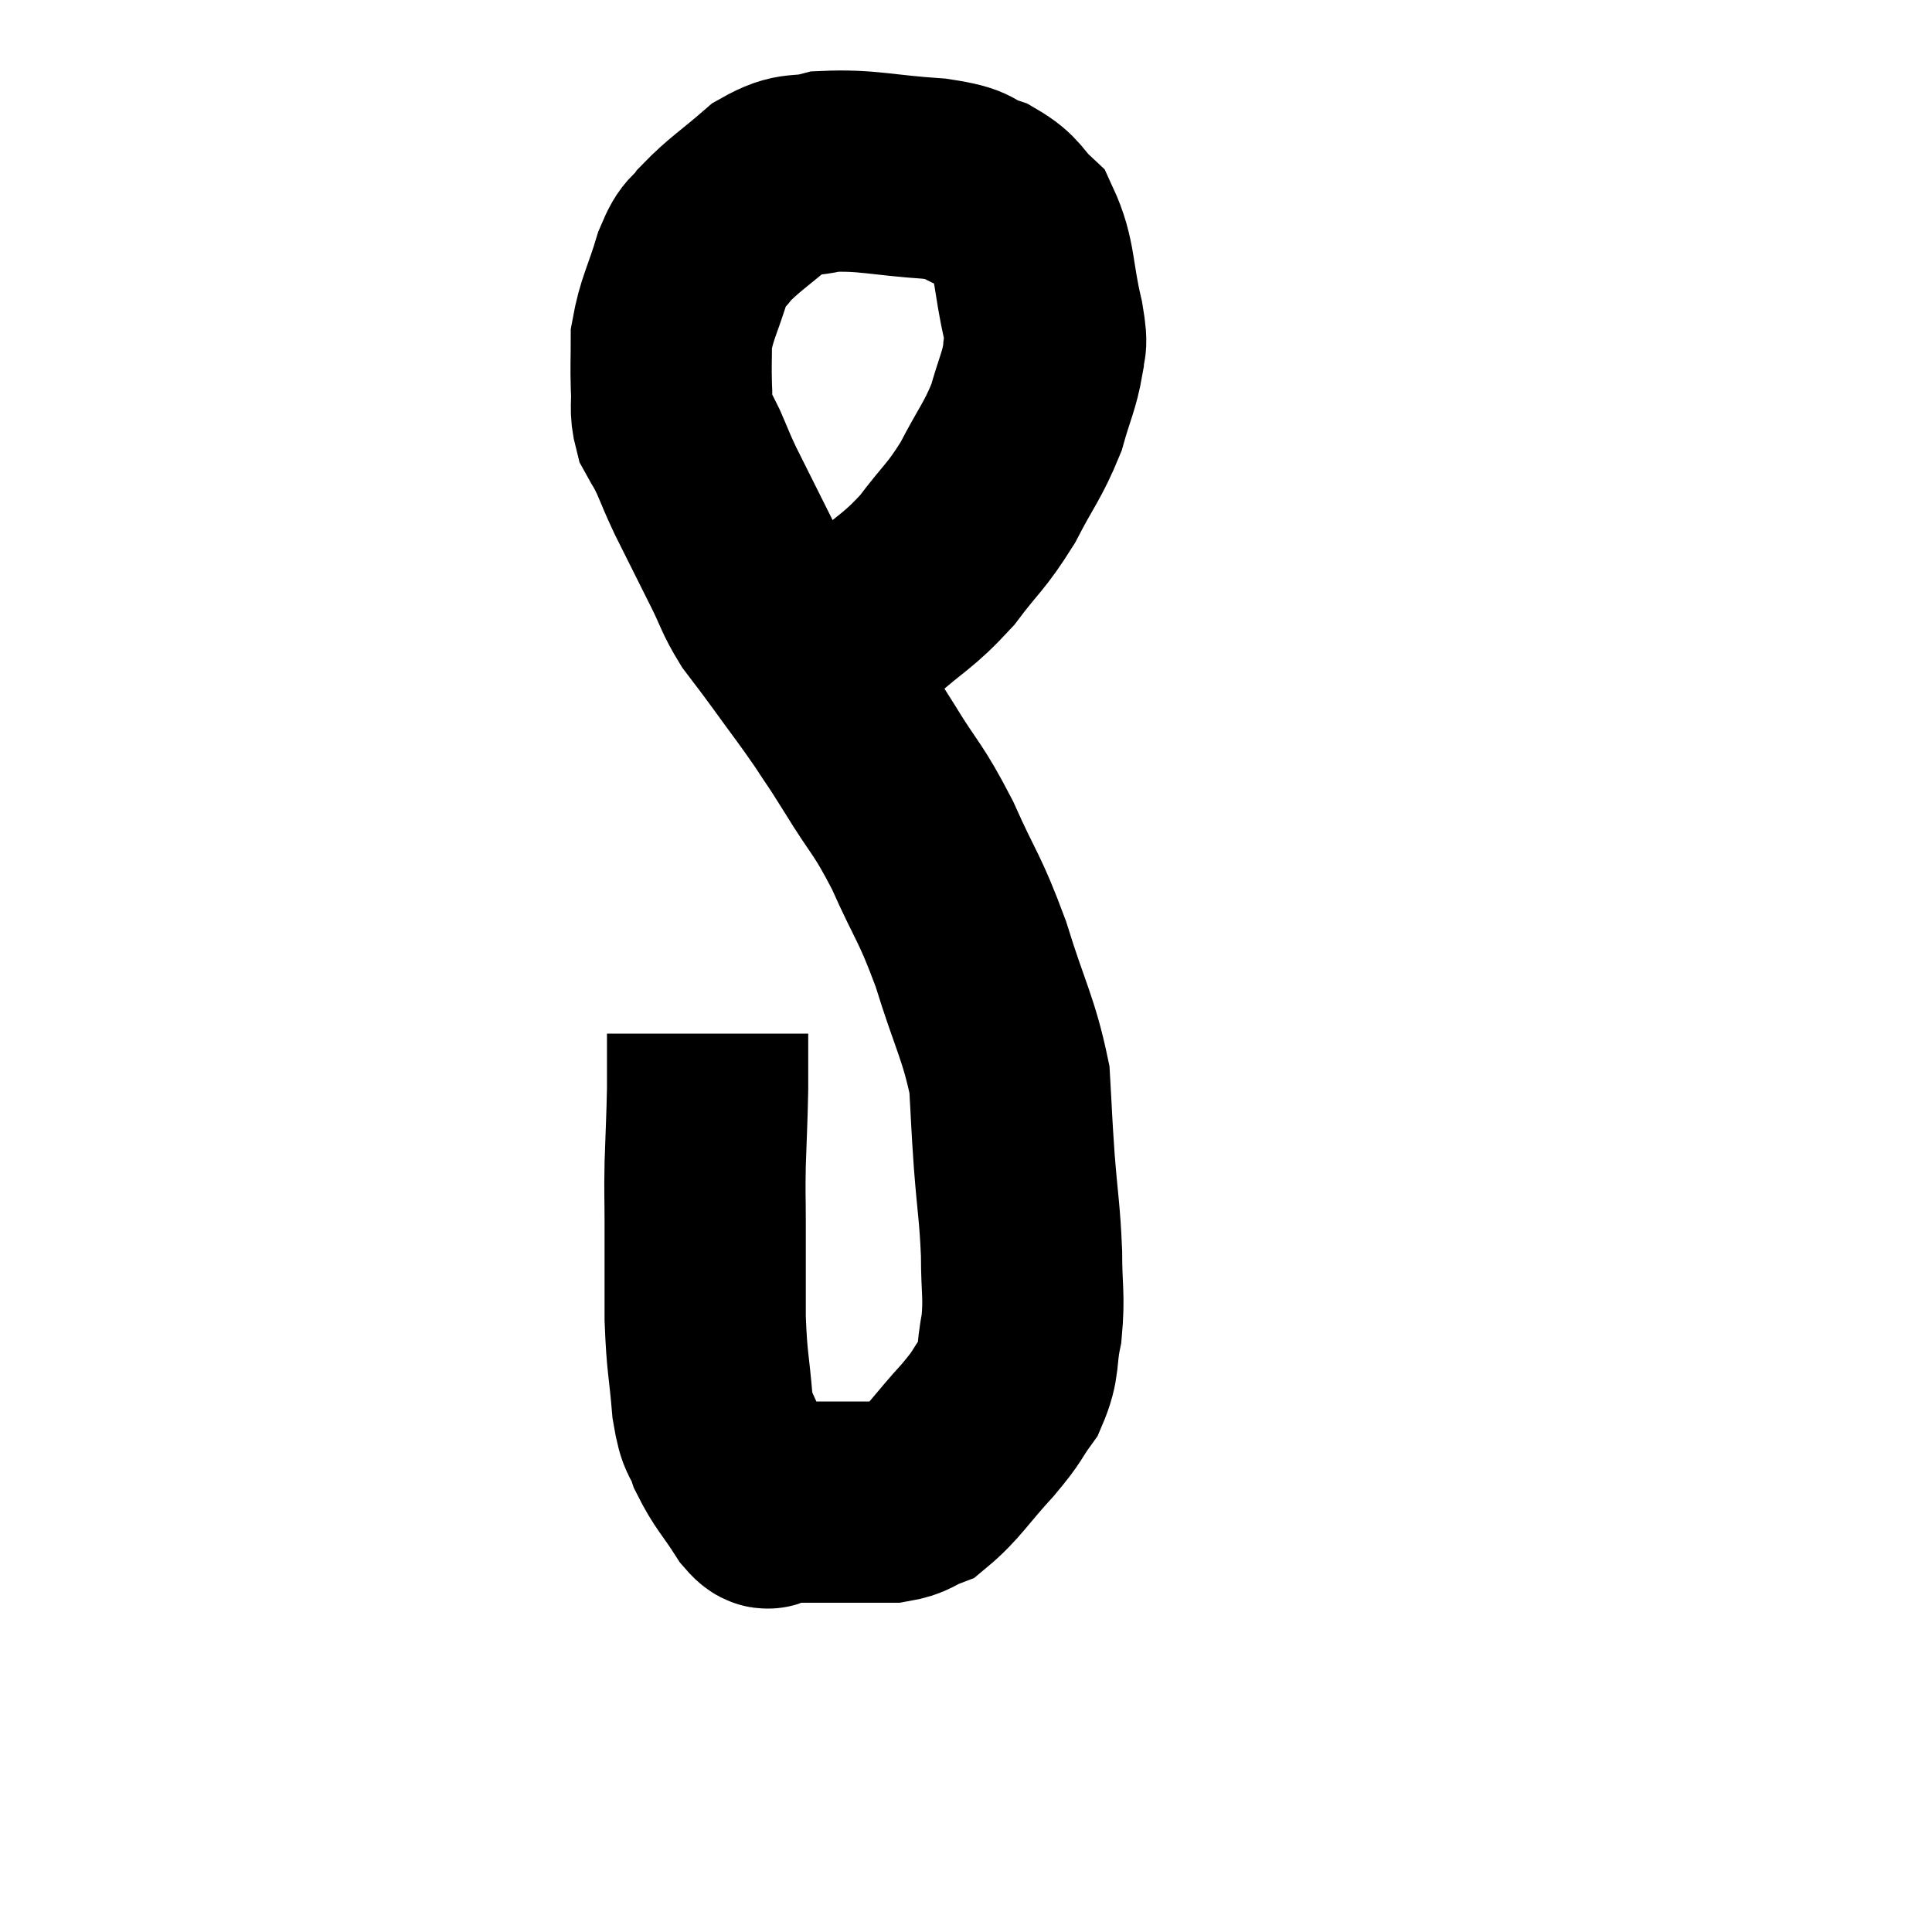 <svg width="48" height="48" viewBox="0 0 48 48" xmlns="http://www.w3.org/2000/svg"><path d="M 20.16 16.32 C 20.88 15.87, 20.82 16.02, 21.6 15.42 C 22.44 14.67, 22.545 14.715, 23.28 13.92 C 23.91 13.08, 23.985 13.125, 24.54 12.24 C 25.02 11.31, 25.155 11.22, 25.5 10.38 C 25.71 9.63, 25.815 9.48, 25.92 8.88 C 25.92 8.43, 26.055 8.775, 25.92 7.98 C 25.65 6.84, 25.74 6.48, 25.38 5.7 C 24.93 5.28, 25.02 5.175, 24.48 4.86 C 23.85 4.65, 24.21 4.59, 23.22 4.44 C 21.87 4.35, 21.54 4.215, 20.52 4.26 C 19.83 4.44, 19.83 4.23, 19.14 4.62 C 18.45 5.22, 18.24 5.325, 17.76 5.82 C 17.49 6.21, 17.49 5.955, 17.22 6.6 C 16.95 7.5, 16.815 7.65, 16.68 8.4 C 16.68 9, 16.665 9.06, 16.68 9.6 C 16.71 10.08, 16.635 10.155, 16.74 10.56 C 16.92 10.89, 16.905 10.815, 17.1 11.22 C 17.31 11.7, 17.295 11.7, 17.52 12.18 C 17.76 12.66, 17.775 12.69, 18 13.14 C 18.21 13.56, 18.165 13.47, 18.42 13.98 C 18.72 14.58, 18.69 14.64, 19.02 15.18 C 19.38 15.66, 19.29 15.525, 19.74 16.14 C 20.28 16.89, 20.355 16.965, 20.82 17.64 C 21.21 18.24, 21.075 18, 21.6 18.84 C 22.26 19.92, 22.29 19.785, 22.92 21 C 23.52 22.35, 23.58 22.245, 24.12 23.7 C 24.6 25.26, 24.81 25.53, 25.08 26.82 C 25.14 27.84, 25.125 27.78, 25.2 28.86 C 25.29 30, 25.335 30.105, 25.38 31.14 C 25.38 32.07, 25.455 32.175, 25.38 33 C 25.23 33.72, 25.35 33.81, 25.08 34.44 C 24.69 34.98, 24.84 34.875, 24.3 35.52 C 23.61 36.27, 23.46 36.57, 22.92 37.02 C 22.53 37.17, 22.575 37.245, 22.14 37.32 C 21.66 37.32, 21.765 37.32, 21.18 37.32 C 20.49 37.32, 20.295 37.32, 19.8 37.32 C 19.5 37.32, 19.425 37.32, 19.2 37.32 C 19.05 37.32, 19.185 37.65, 18.9 37.32 C 18.48 36.66, 18.36 36.6, 18.06 36 C 17.88 35.46, 17.835 35.73, 17.7 34.92 C 17.61 33.84, 17.565 33.9, 17.52 32.76 C 17.52 31.56, 17.52 31.32, 17.52 30.36 C 17.52 29.64, 17.505 29.745, 17.52 28.92 C 17.55 27.99, 17.565 27.825, 17.58 27.06 C 17.58 26.46, 17.58 26.205, 17.58 25.86 C 17.58 25.77, 17.58 25.725, 17.58 25.68 C 17.58 25.68, 17.58 25.68, 17.58 25.68 L 17.58 25.68" fill="none" stroke="black" stroke-width="5"></path></svg>